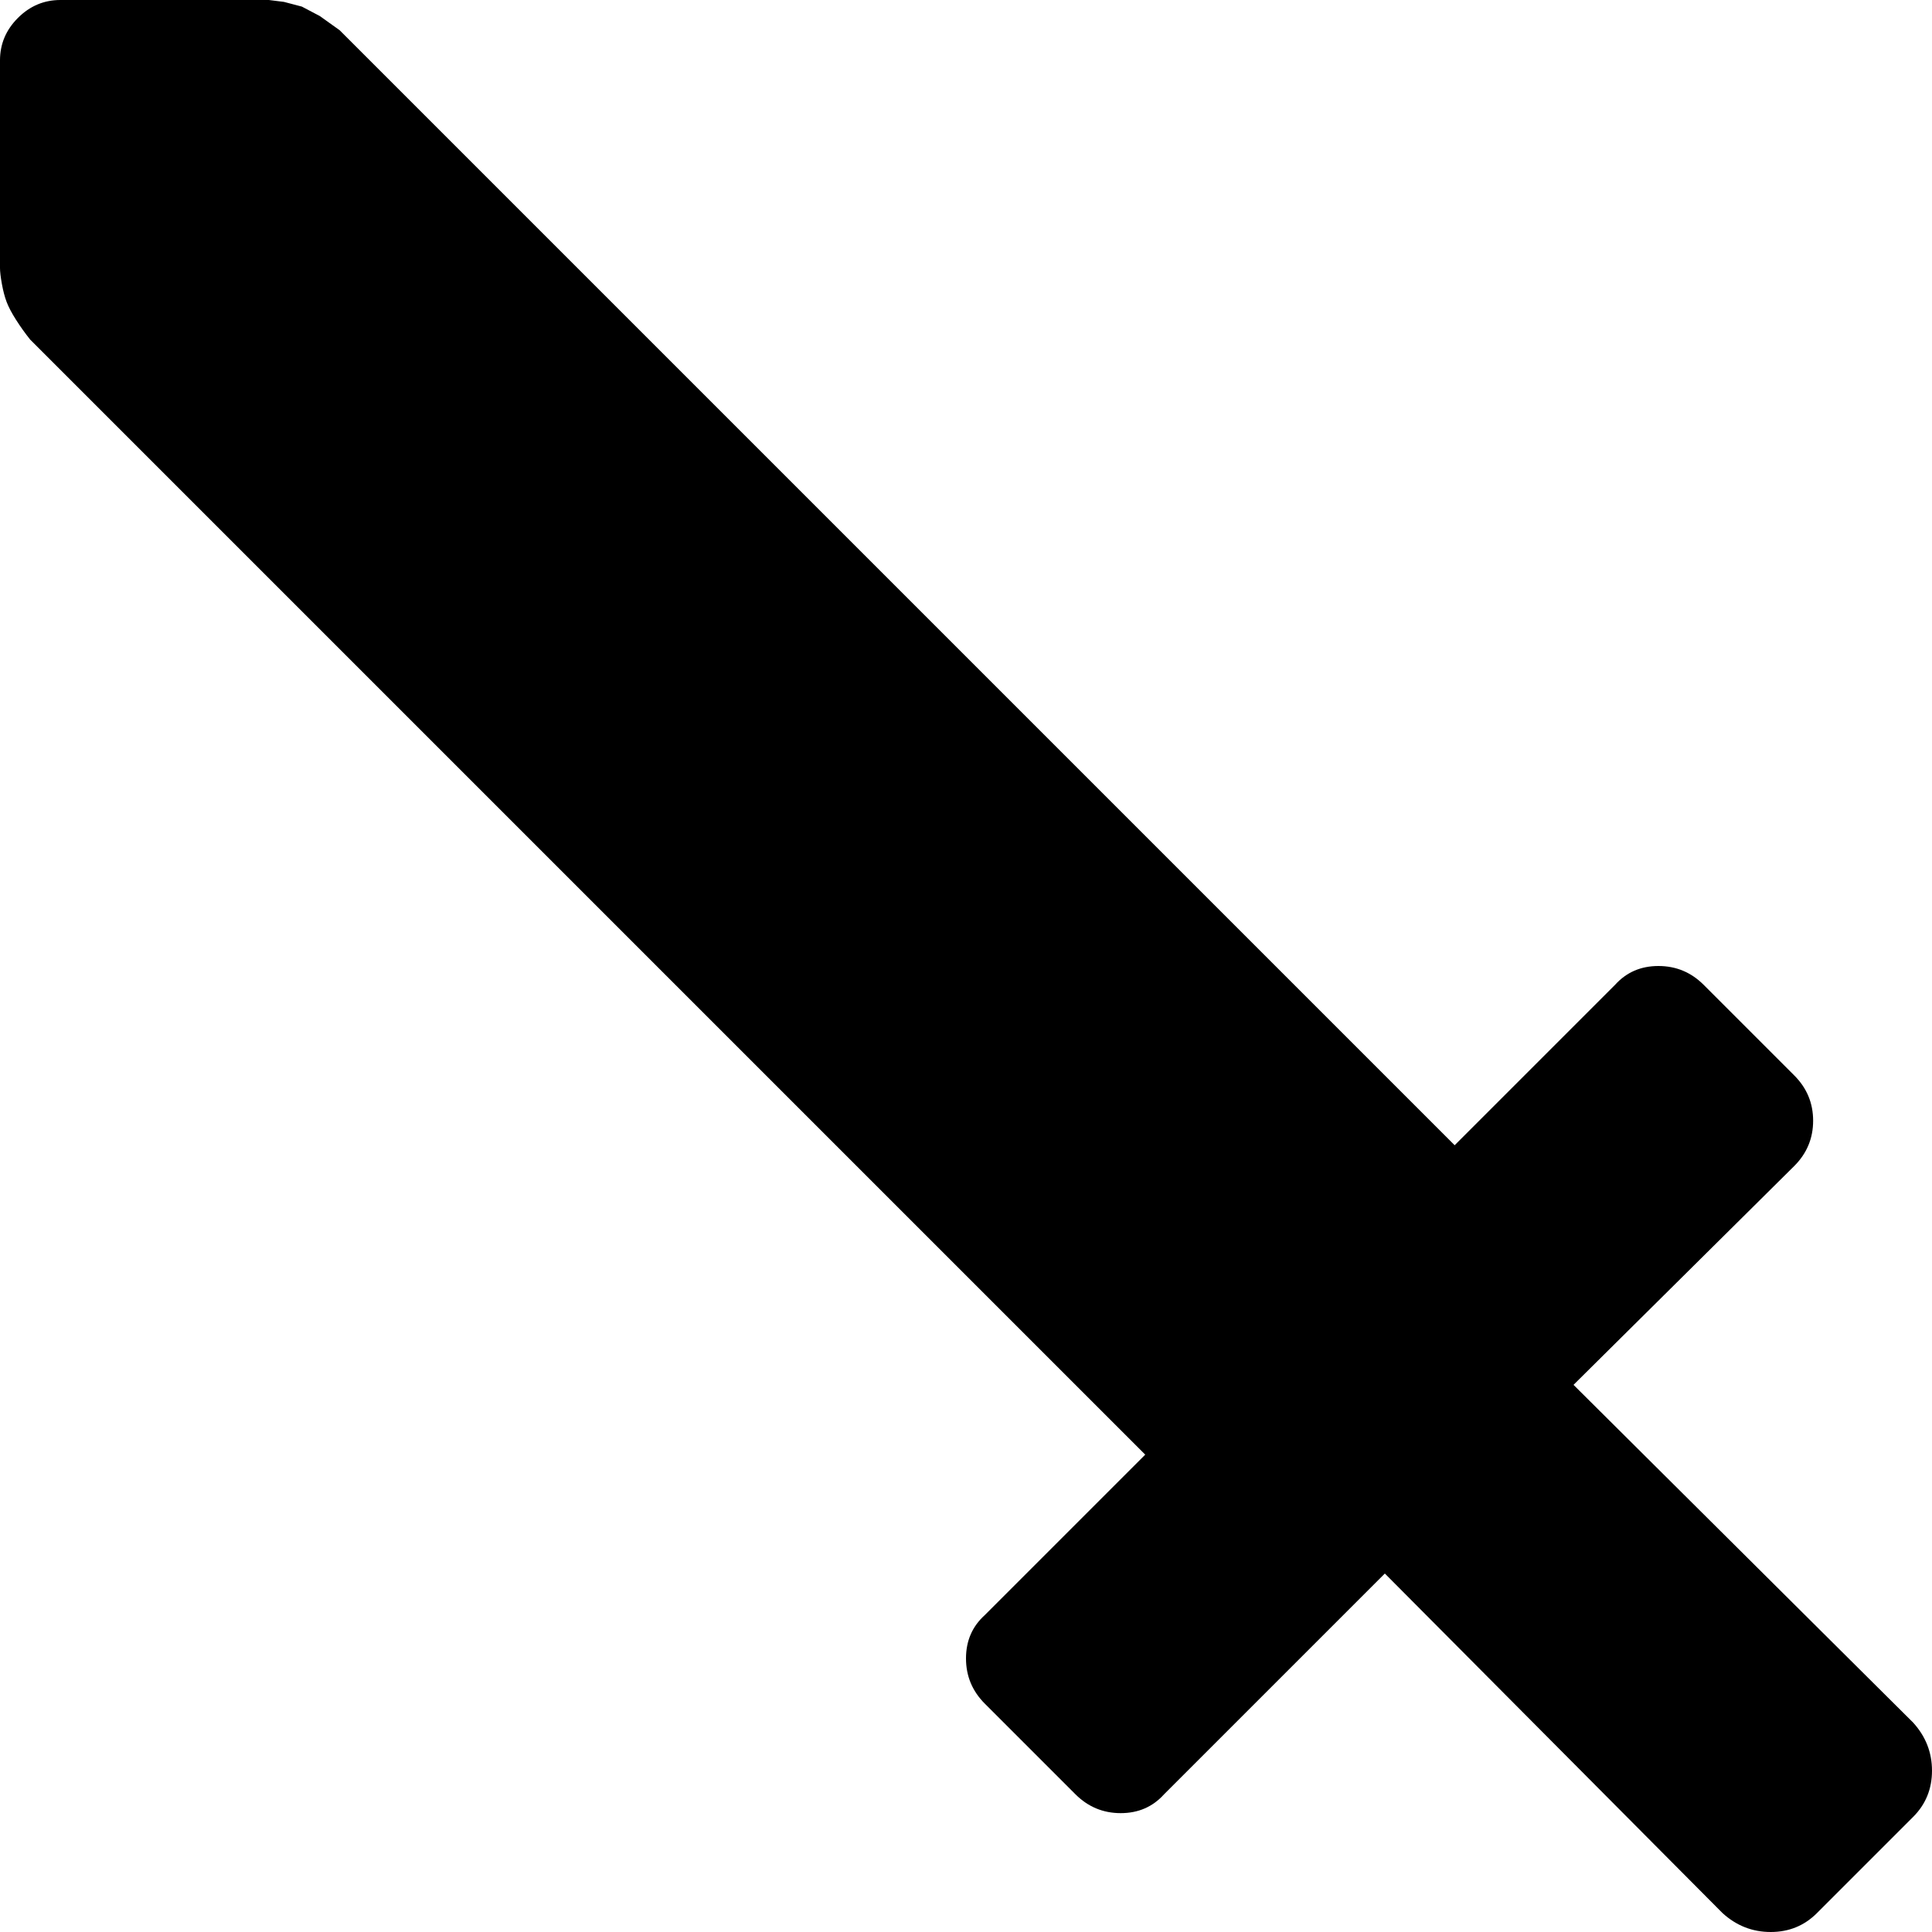 <svg xmlns="http://www.w3.org/2000/svg" xmlns:xlink="http://www.w3.org/1999/xlink" width="1024" height="1024" viewBox="0 0 1024 1024"><path fill="currentColor" d="m1013.998 963l-51 51q-10 10-24.5 10t-25.5-10l-179-180l-117 117q-9 10-23 10t-24-10l-48-48q-10-10-10-24t10-23l85-85l-591-591q-4-5-7.5-10.5t-5-9.5t-2.5-9.5t-1-8.5V32q0-13 9.5-22.5t22.5-9.5h110.5l8 1l9.5 2.5l9.5 5l10.5 7.5l591 591l85-85q9-10 23-10t24 10l48 48q10 10 10 24t-10 24l-117 116l180 179q10 11 10 25.5t-10 24.5"/></svg>